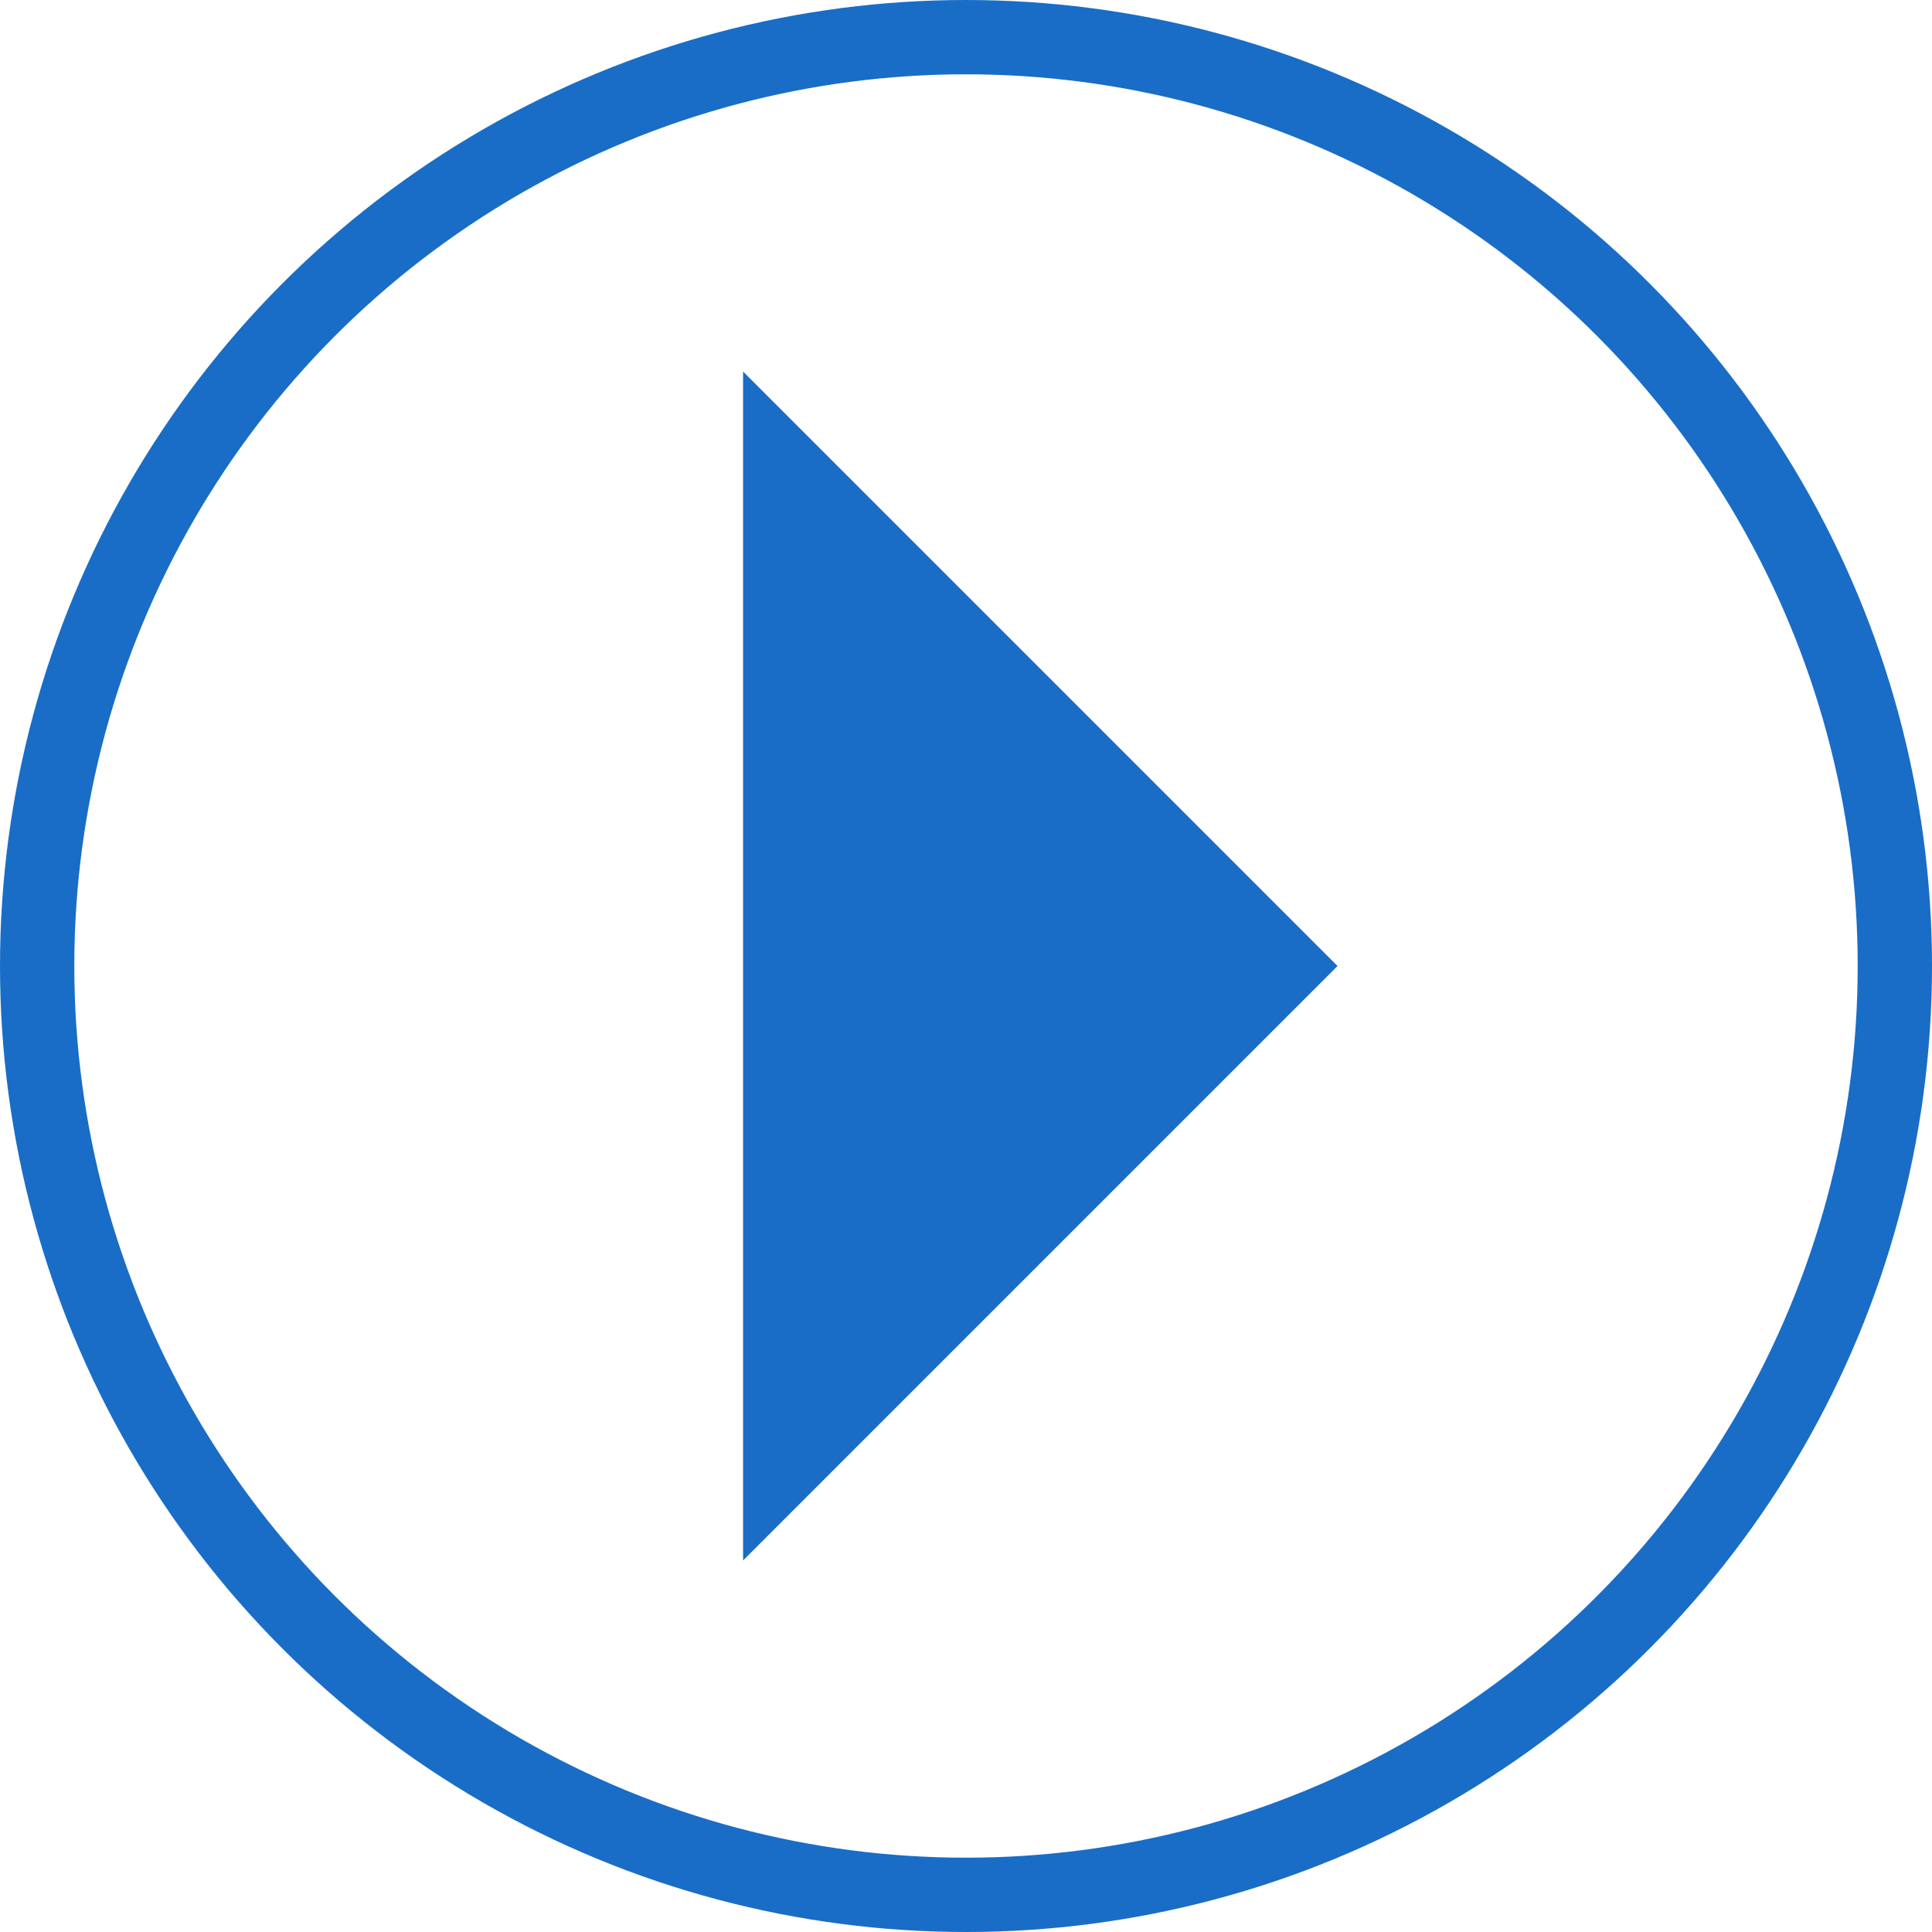<svg xmlns="http://www.w3.org/2000/svg" width="26" height="26" viewBox="0 0 26 26">
  <g id="Group_485" data-name="Group 485" transform="translate(640 17046)">
    <path id="Polygon_30" data-name="Polygon 30" d="M8,0l8,8H0Z" transform="translate(-622 -17041) rotate(90)" fill="#196dc6"/>
    <g id="Ellipse_48" data-name="Ellipse 48" transform="translate(-640 -17046)" fill="none" stroke="#196dc6" stroke-width="1">
      <circle cx="13" cy="13" r="13" stroke="none"/>
      <circle cx="13" cy="13" r="12.5" fill="none"/>
    </g>
  </g>
</svg>
